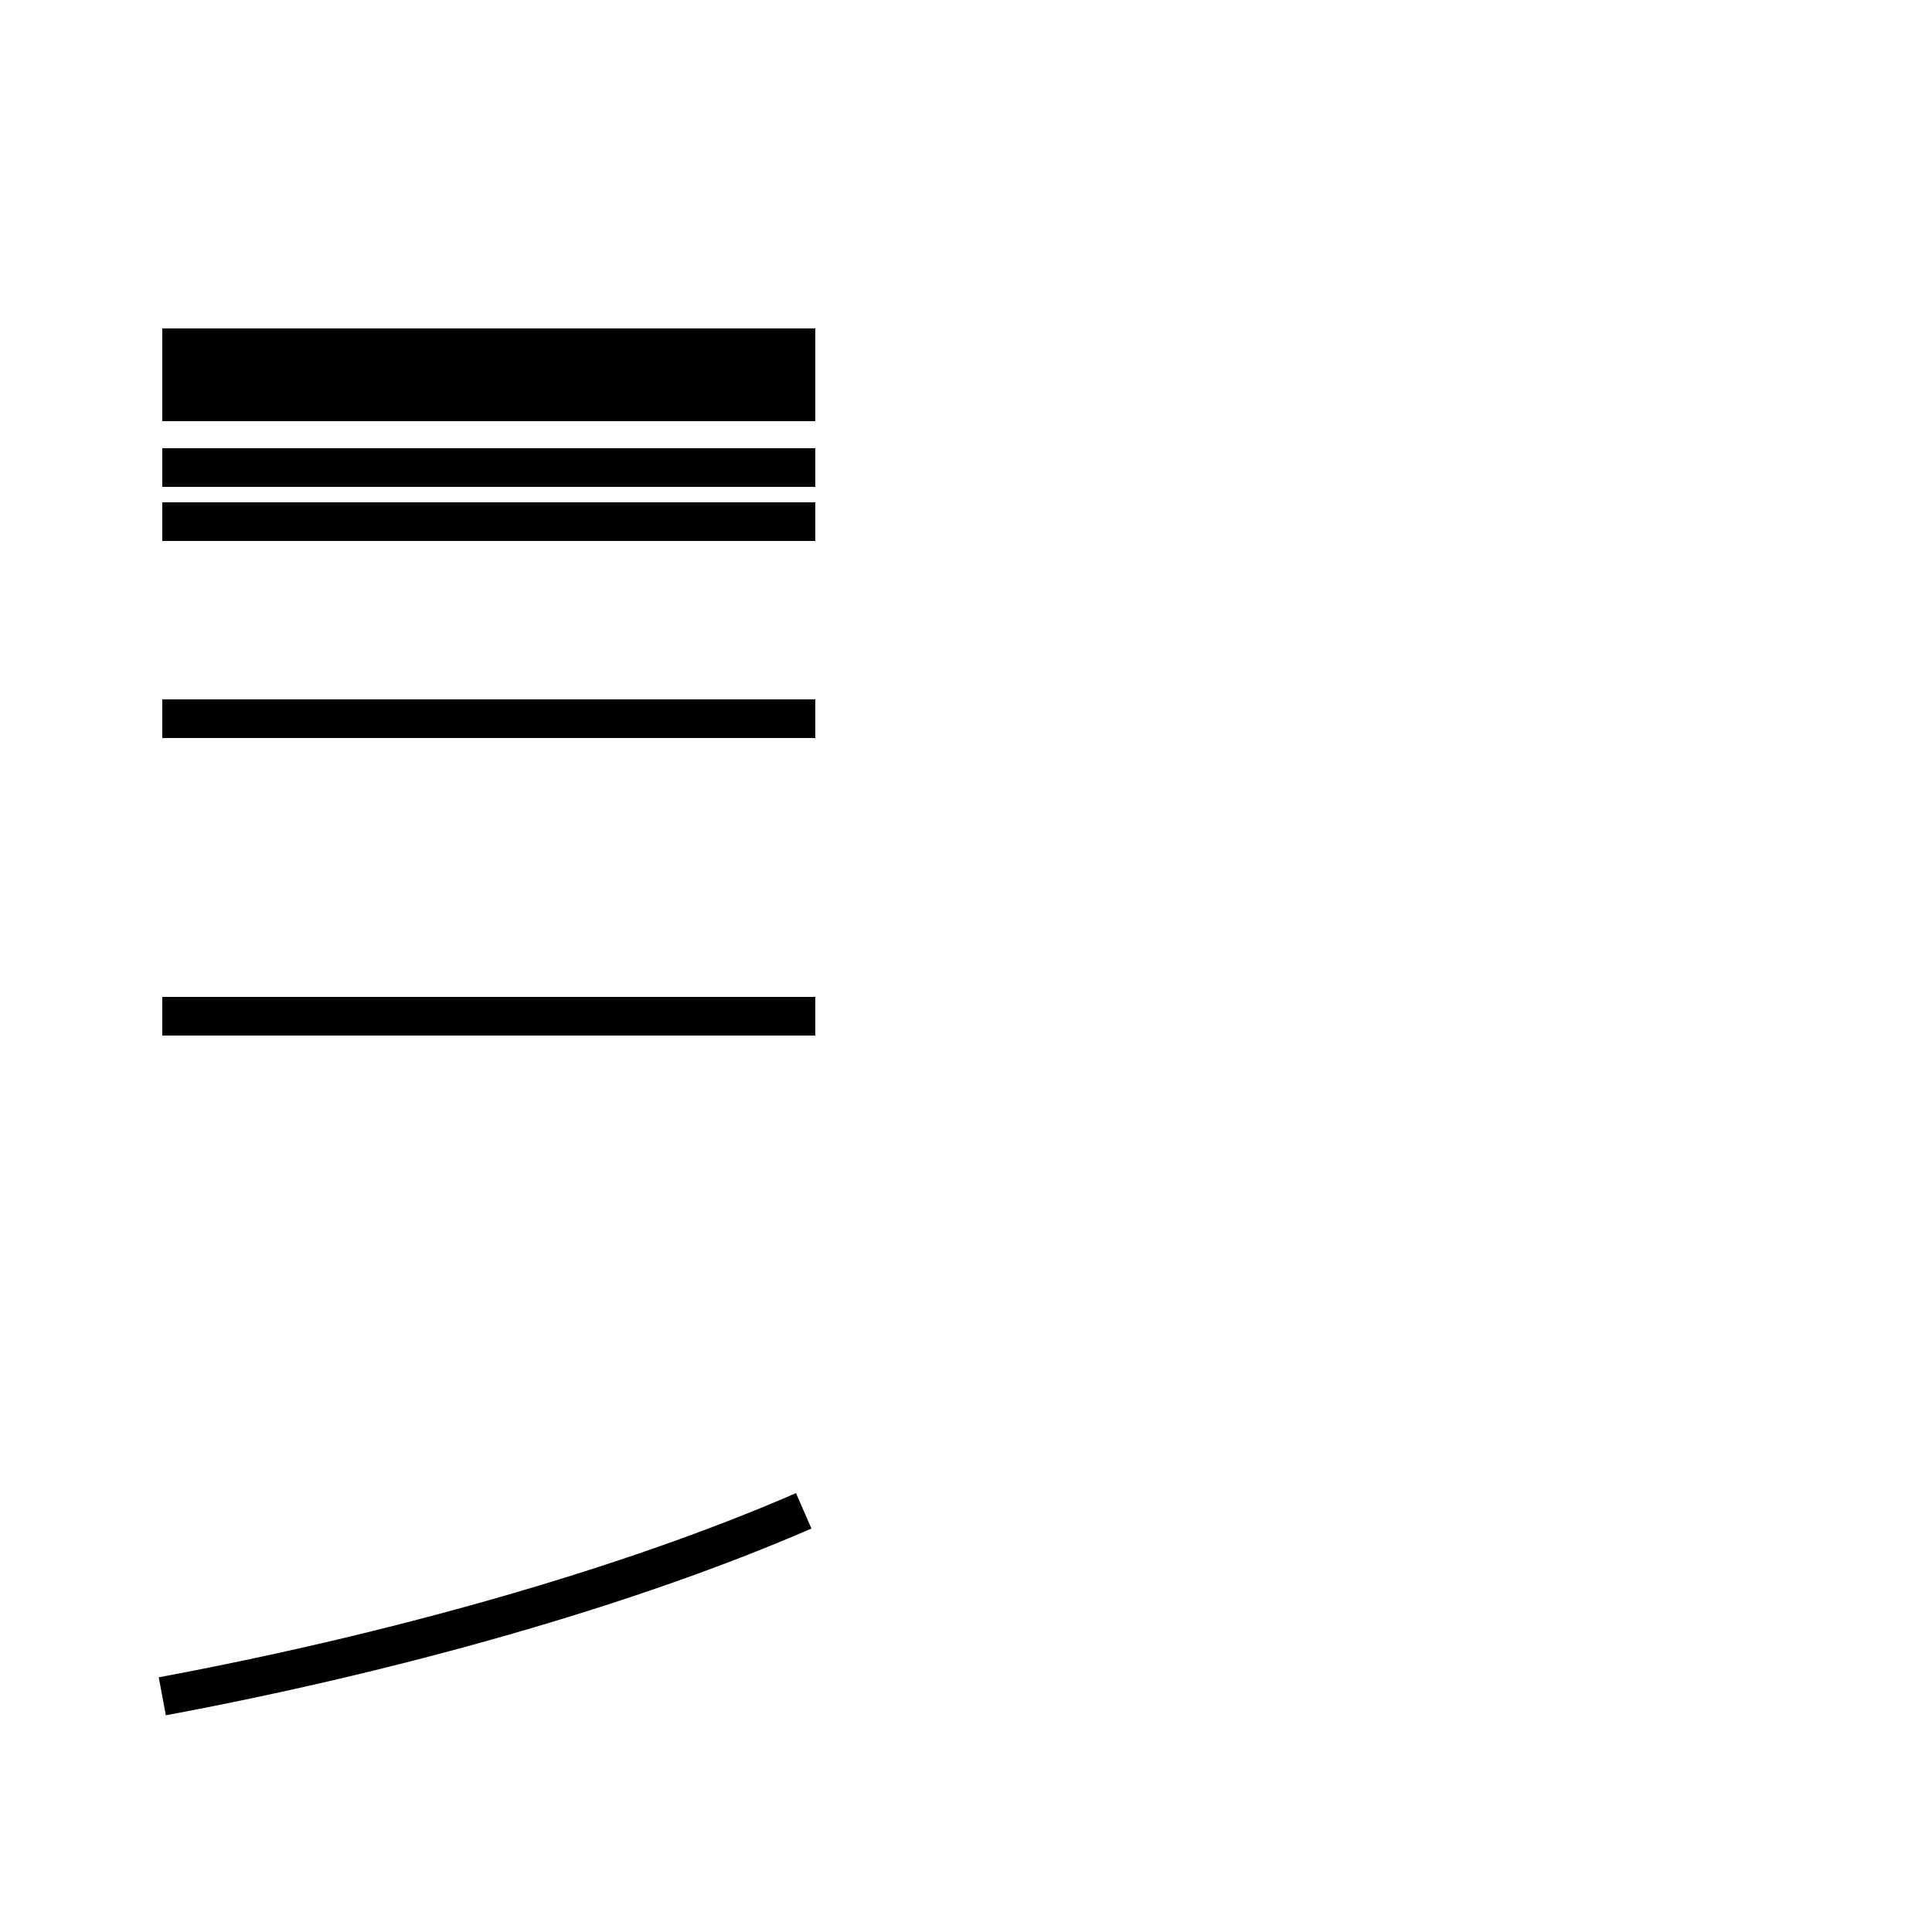 <?xml version='1.0' encoding='utf8'?>
<svg viewBox="0.0 -44.0 50.0 50.0" version="1.1" xmlns="http://www.w3.org/2000/svg">
<rect x="0.0" y="-44.0" width="50.0" height="50.0" fill="#808080" stroke="none"/>
<rect x="-1000" y="-1000" width="2000" height="2000" stroke="white" fill="white"/>
<g style="fill:none; stroke:#000000;  stroke-width:1">
<path d="M 4.2 0.1 C 10.1 1.2 16.2 2.9 20.8 4.9 M 18.6 17.7 L 4.2 17.7 M 21.1 17.7 L 4.2 17.7 M 21.1 25.4 L 4.2 25.4 M 18.6 25.4 L 4.2 25.4 M 21.1 34.5 L 4.2 34.5 M 21.1 30.5 L 4.2 30.5 M 21.1 31.9 L 4.2 31.9 M 18.6 31.9 L 4.2 31.9 M 21.1 33.6 L 4.2 33.6 M 21.1 35.0 L 4.2 35.0 " transform="scale(1, -1)" />
</g>
</svg>